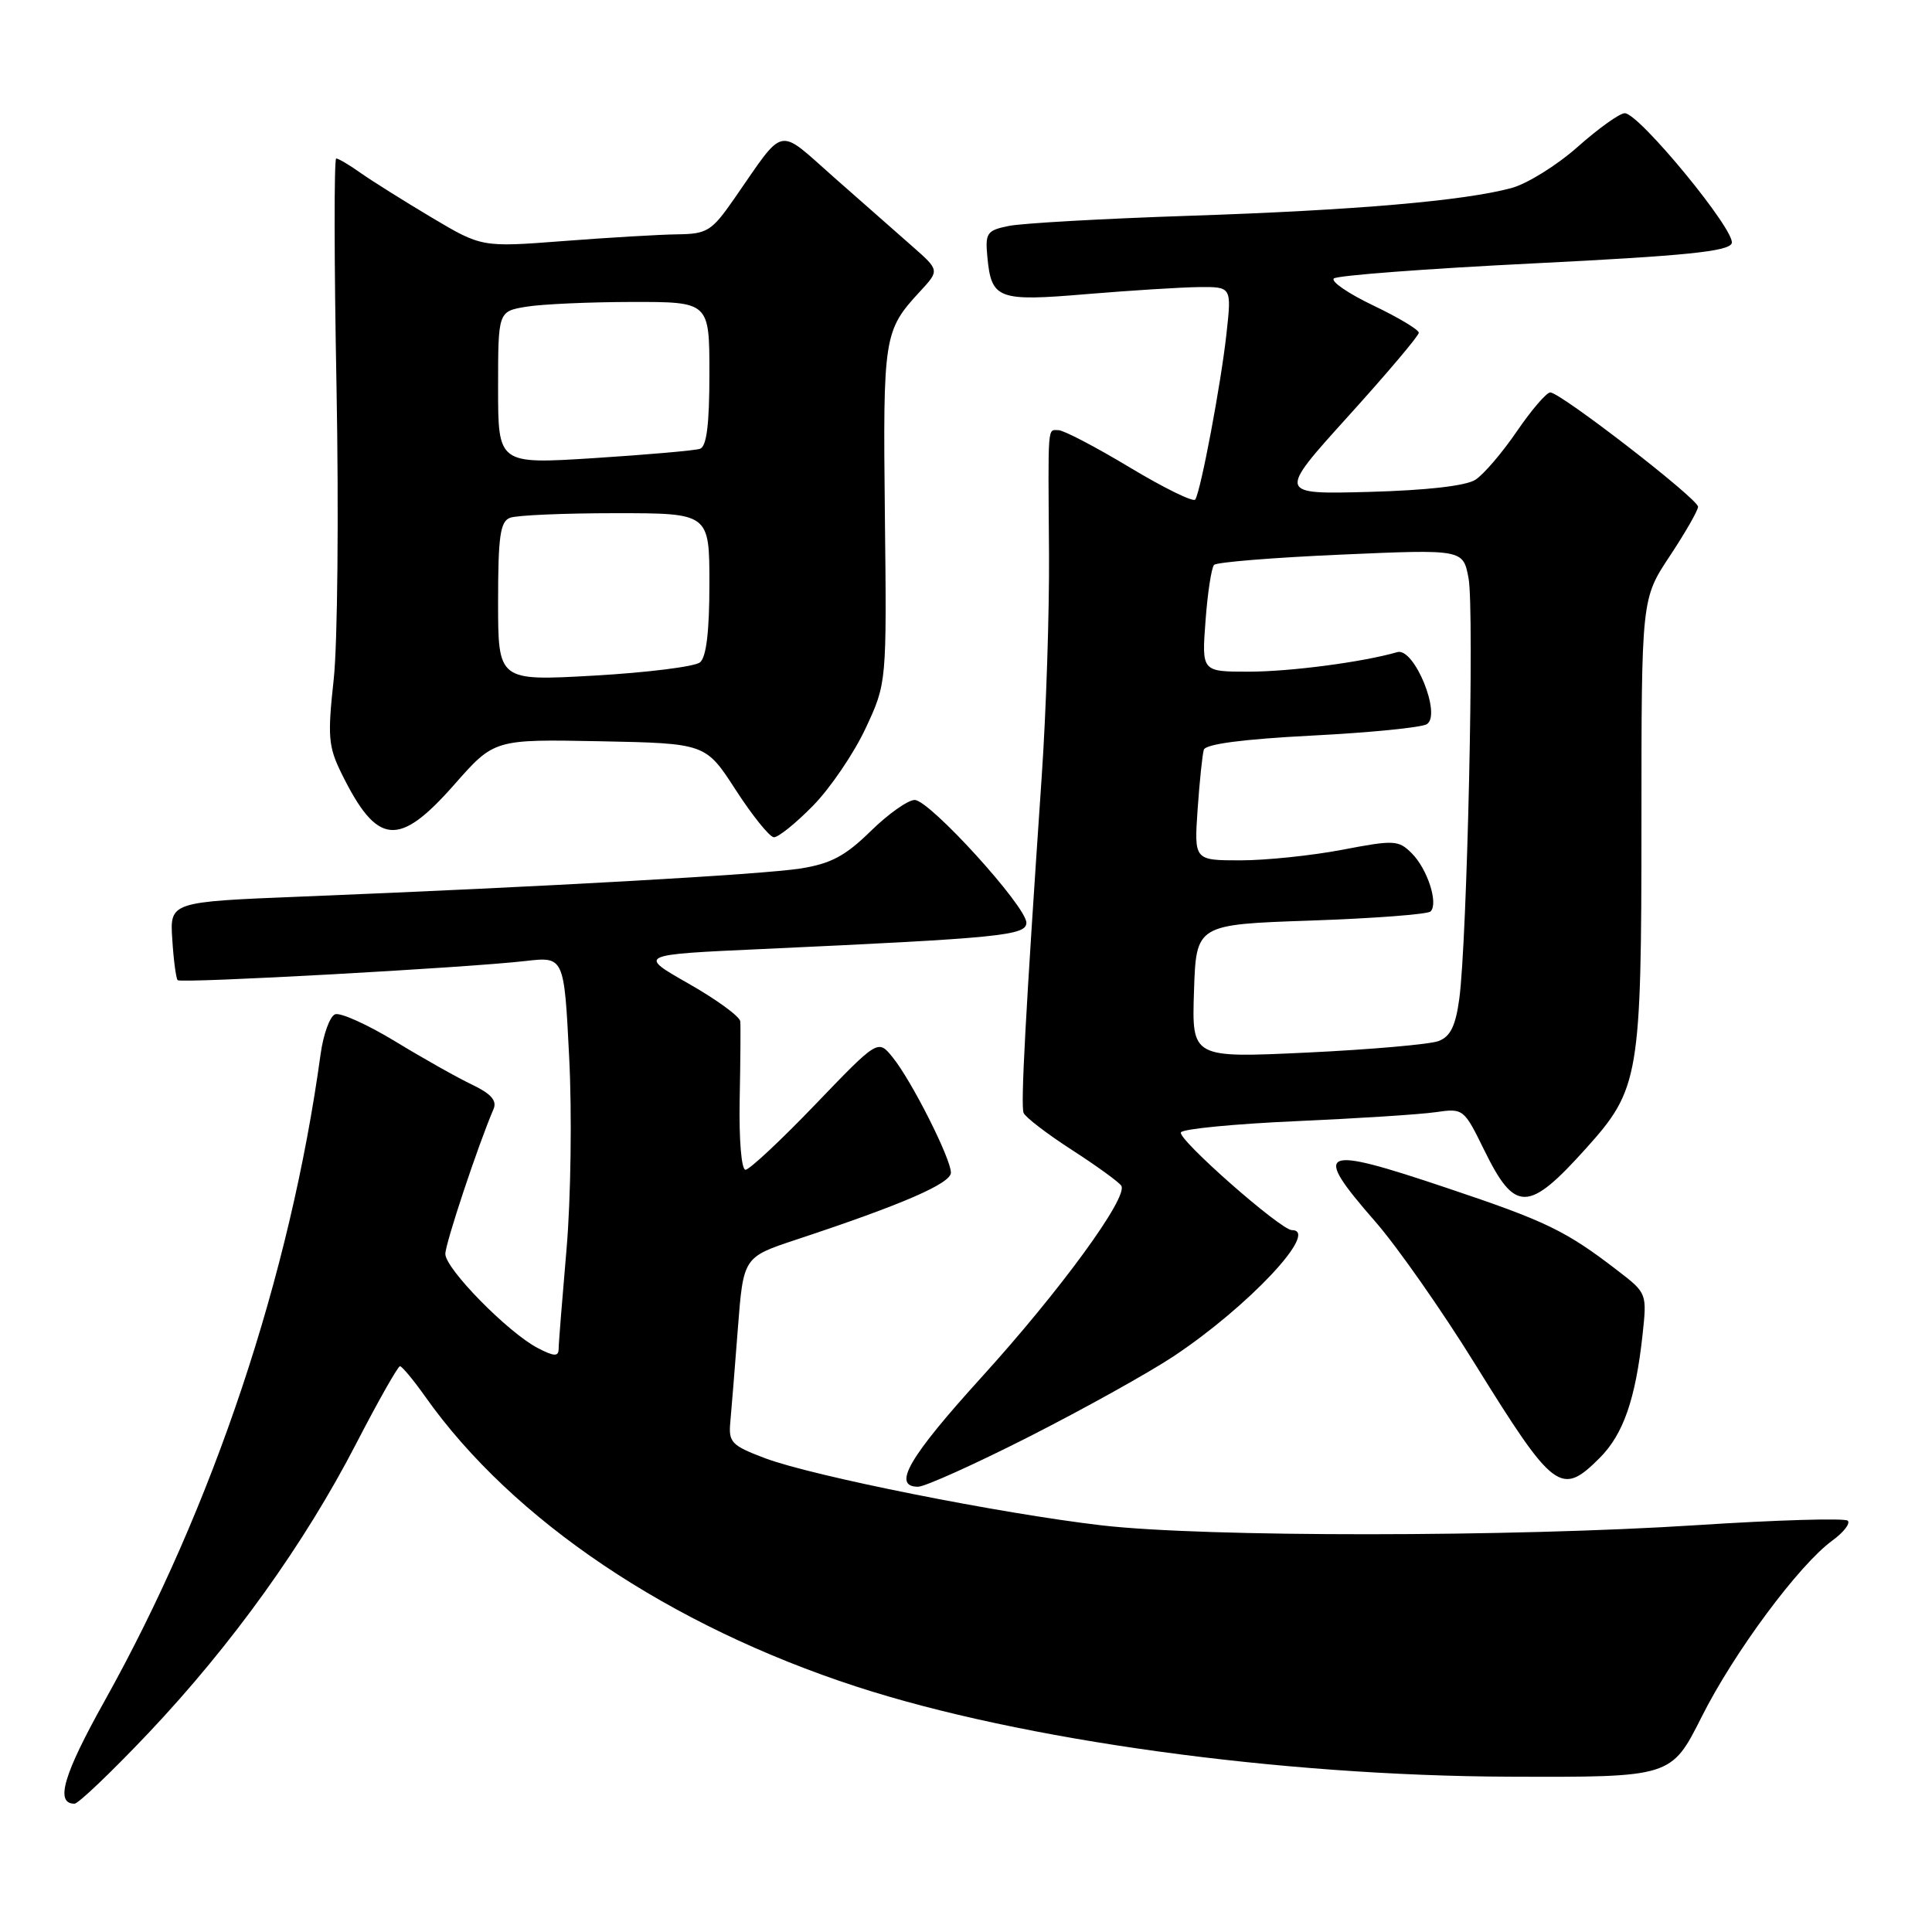<?xml version="1.0" encoding="UTF-8" standalone="no"?>
<!DOCTYPE svg PUBLIC "-//W3C//DTD SVG 1.1//EN" "http://www.w3.org/Graphics/SVG/1.1/DTD/svg11.dtd" >
<svg xmlns="http://www.w3.org/2000/svg" xmlns:xlink="http://www.w3.org/1999/xlink" version="1.1" viewBox="0 0 256 256">
 <g >
 <path fill="currentColor"
d=" M 19.68 229.63 C 30.75 217.92 40.36 204.53 47.21 191.26 C 50.12 185.63 52.73 181.03 53.00 181.03 C 53.27 181.04 54.79 182.86 56.36 185.08 C 67.95 201.46 88.72 215.42 113.50 223.49 C 135.31 230.59 169.50 235.31 199.98 235.42 C 221.45 235.50 221.45 235.50 225.48 227.49 C 229.76 218.96 238.37 207.35 242.81 204.12 C 244.29 203.04 245.20 201.87 244.84 201.50 C 244.47 201.14 235.47 201.40 224.84 202.09 C 200.26 203.68 159.63 203.70 146.00 202.12 C 132.58 200.56 107.69 195.60 101.37 193.22 C 96.93 191.54 96.52 191.12 96.77 188.44 C 96.92 186.82 97.37 181.24 97.77 176.04 C 98.50 166.58 98.50 166.58 105.50 164.26 C 119.56 159.61 126.00 156.82 126.00 155.38 C 126.00 153.52 120.79 143.19 118.28 140.10 C 116.34 137.70 116.34 137.70 108.03 146.35 C 103.46 151.11 99.30 155.00 98.78 155.00 C 98.24 155.00 97.91 151.00 98.01 145.75 C 98.11 140.66 98.15 135.98 98.09 135.34 C 98.04 134.70 94.96 132.45 91.25 130.34 C 84.50 126.50 84.50 126.50 101.00 125.75 C 132.55 124.30 136.00 123.96 136.00 122.27 C 136.00 120.10 123.17 106.00 121.20 106.00 C 120.31 106.00 117.68 107.86 115.36 110.14 C 112.01 113.42 110.10 114.44 106.08 115.08 C 100.97 115.88 72.27 117.50 40.00 118.80 C 22.50 119.50 22.50 119.50 22.83 124.49 C 23.00 127.24 23.33 129.66 23.54 129.88 C 23.99 130.32 61.79 128.24 69.62 127.34 C 74.75 126.75 74.75 126.75 75.42 140.13 C 75.80 147.50 75.64 158.88 75.07 165.50 C 74.50 172.10 74.02 178.07 74.02 178.78 C 74.00 179.77 73.40 179.74 71.25 178.62 C 67.31 176.57 59.00 168.10 59.01 166.15 C 59.02 164.74 63.35 151.72 65.40 146.95 C 65.87 145.84 65.07 144.93 62.57 143.73 C 60.65 142.82 56.06 140.24 52.37 137.99 C 48.68 135.75 45.09 134.13 44.40 134.40 C 43.71 134.67 42.84 137.05 42.48 139.69 C 38.46 169.04 28.27 199.56 13.89 225.33 C 8.40 235.15 7.27 239.00 9.87 239.00 C 10.38 239.00 14.80 234.78 19.68 229.63 Z  M 136.40 190.35 C 143.60 186.69 152.20 181.91 155.50 179.72 C 165.42 173.13 174.93 163.00 171.19 163.00 C 169.70 163.00 155.95 150.89 156.48 150.04 C 156.76 149.58 163.63 148.92 171.74 148.56 C 179.86 148.20 188.17 147.67 190.22 147.37 C 193.90 146.84 193.97 146.90 196.66 152.38 C 200.75 160.72 202.50 160.69 210.19 152.13 C 217.22 144.31 217.50 142.67 217.50 108.92 C 217.50 79.35 217.50 79.35 221.25 73.69 C 223.31 70.58 225.00 67.63 225.00 67.15 C 225.00 66.10 206.77 52.00 205.42 52.00 C 204.92 52.00 202.93 54.32 201.00 57.14 C 199.07 59.97 196.60 62.86 195.50 63.57 C 194.24 64.38 189.05 64.97 181.39 65.18 C 169.29 65.50 169.29 65.50 178.64 55.16 C 183.79 49.47 188.00 44.49 188.00 44.09 C 188.00 43.69 185.30 42.07 181.99 40.49 C 178.68 38.91 176.32 37.30 176.74 36.90 C 177.16 36.50 189.07 35.60 203.22 34.90 C 223.30 33.90 229.05 33.32 229.46 32.24 C 230.07 30.67 217.19 15.00 215.29 15.00 C 214.62 15.00 211.81 17.01 209.05 19.46 C 206.29 21.91 202.33 24.37 200.26 24.92 C 193.95 26.62 179.53 27.86 157.66 28.59 C 146.20 28.97 135.40 29.58 133.66 29.94 C 130.76 30.53 130.53 30.87 130.83 34.04 C 131.36 39.65 132.21 39.97 144.00 38.97 C 149.78 38.49 156.46 38.07 158.85 38.04 C 163.20 38.00 163.20 38.00 162.51 44.25 C 161.79 50.82 159.13 64.98 158.38 66.19 C 158.14 66.58 154.25 64.67 149.72 61.95 C 145.20 59.23 140.94 57.00 140.25 57.00 C 138.79 57.00 138.87 55.83 139.00 73.43 C 139.05 81.09 138.62 94.37 138.03 102.93 C 135.88 134.46 135.23 146.44 135.63 147.46 C 135.85 148.03 138.73 150.24 142.03 152.37 C 145.33 154.50 148.28 156.64 148.58 157.12 C 149.51 158.64 140.47 171.03 130.05 182.50 C 120.42 193.11 118.16 197.00 121.65 197.00 C 122.55 197.00 129.19 194.01 136.40 190.35 Z  M 211.98 193.17 C 215.09 190.06 216.71 185.41 217.64 176.93 C 218.24 171.38 218.23 171.35 214.37 168.38 C 207.47 163.07 204.91 161.83 191.72 157.41 C 174.78 151.72 173.79 152.19 182.25 161.89 C 185.14 165.20 191.07 173.67 195.43 180.71 C 205.92 197.62 206.84 198.31 211.98 193.17 Z  M 107.74 106.75 C 110.03 104.41 113.16 99.80 114.70 96.50 C 117.50 90.50 117.50 90.50 117.25 68.18 C 116.99 44.58 117.11 43.81 121.87 38.66 C 124.50 35.82 124.50 35.82 120.91 32.66 C 118.93 30.92 114.27 26.81 110.54 23.53 C 102.86 16.76 104.13 16.49 97.27 26.36 C 94.30 30.63 93.70 31.00 89.77 31.05 C 87.42 31.08 80.62 31.48 74.66 31.94 C 63.83 32.77 63.83 32.77 57.16 28.80 C 53.50 26.62 49.28 23.97 47.79 22.92 C 46.30 21.86 44.84 21.00 44.55 21.00 C 44.26 21.00 44.27 34.61 44.59 51.25 C 44.90 67.89 44.73 85.33 44.22 90.00 C 43.39 97.59 43.50 98.93 45.26 102.50 C 49.98 112.07 52.81 112.35 60.19 103.97 C 65.49 97.95 65.49 97.95 79.50 98.22 C 93.50 98.50 93.50 98.50 97.50 104.69 C 99.70 108.09 101.97 110.90 102.54 110.94 C 103.11 110.97 105.45 109.09 107.74 106.75 Z  M 158.21 131.35 C 158.50 122.50 158.50 122.50 173.69 121.98 C 182.05 121.69 189.19 121.15 189.56 120.77 C 190.62 119.71 189.15 115.15 187.07 113.07 C 185.31 111.31 184.75 111.28 177.85 112.60 C 173.81 113.37 167.74 114.00 164.37 114.00 C 158.23 114.00 158.23 114.00 158.69 107.25 C 158.95 103.54 159.32 99.98 159.51 99.35 C 159.74 98.59 164.71 97.94 173.82 97.47 C 181.50 97.08 188.35 96.40 189.06 95.96 C 191.05 94.73 187.39 85.76 185.15 86.41 C 180.60 87.73 170.96 89.00 165.43 89.00 C 159.23 89.00 159.23 89.00 159.74 82.25 C 160.01 78.54 160.53 75.21 160.87 74.85 C 161.22 74.49 168.78 73.88 177.68 73.49 C 193.87 72.78 193.87 72.78 194.59 76.62 C 195.38 80.83 194.41 124.70 193.36 132.37 C 192.87 135.97 192.18 137.36 190.60 137.95 C 189.45 138.38 181.62 139.07 173.21 139.47 C 157.92 140.19 157.92 140.19 158.21 131.35 Z  M 66.00 79.73 C 66.00 71.06 66.28 69.11 67.58 68.61 C 68.45 68.27 74.75 68.00 81.58 68.00 C 94.00 68.00 94.00 68.00 94.00 77.38 C 94.00 83.67 93.59 87.09 92.75 87.77 C 92.06 88.33 85.76 89.12 78.75 89.52 C 66.00 90.24 66.00 90.24 66.00 79.73 Z  M 66.00 51.39 C 66.00 41.26 66.00 41.26 69.75 40.64 C 71.81 40.30 78.11 40.02 83.75 40.01 C 94.00 40.00 94.00 40.00 94.00 49.53 C 94.00 56.27 93.63 59.18 92.75 59.47 C 92.06 59.70 85.76 60.25 78.75 60.70 C 66.00 61.51 66.00 61.51 66.00 51.39 Z "/>
</g>
</svg>